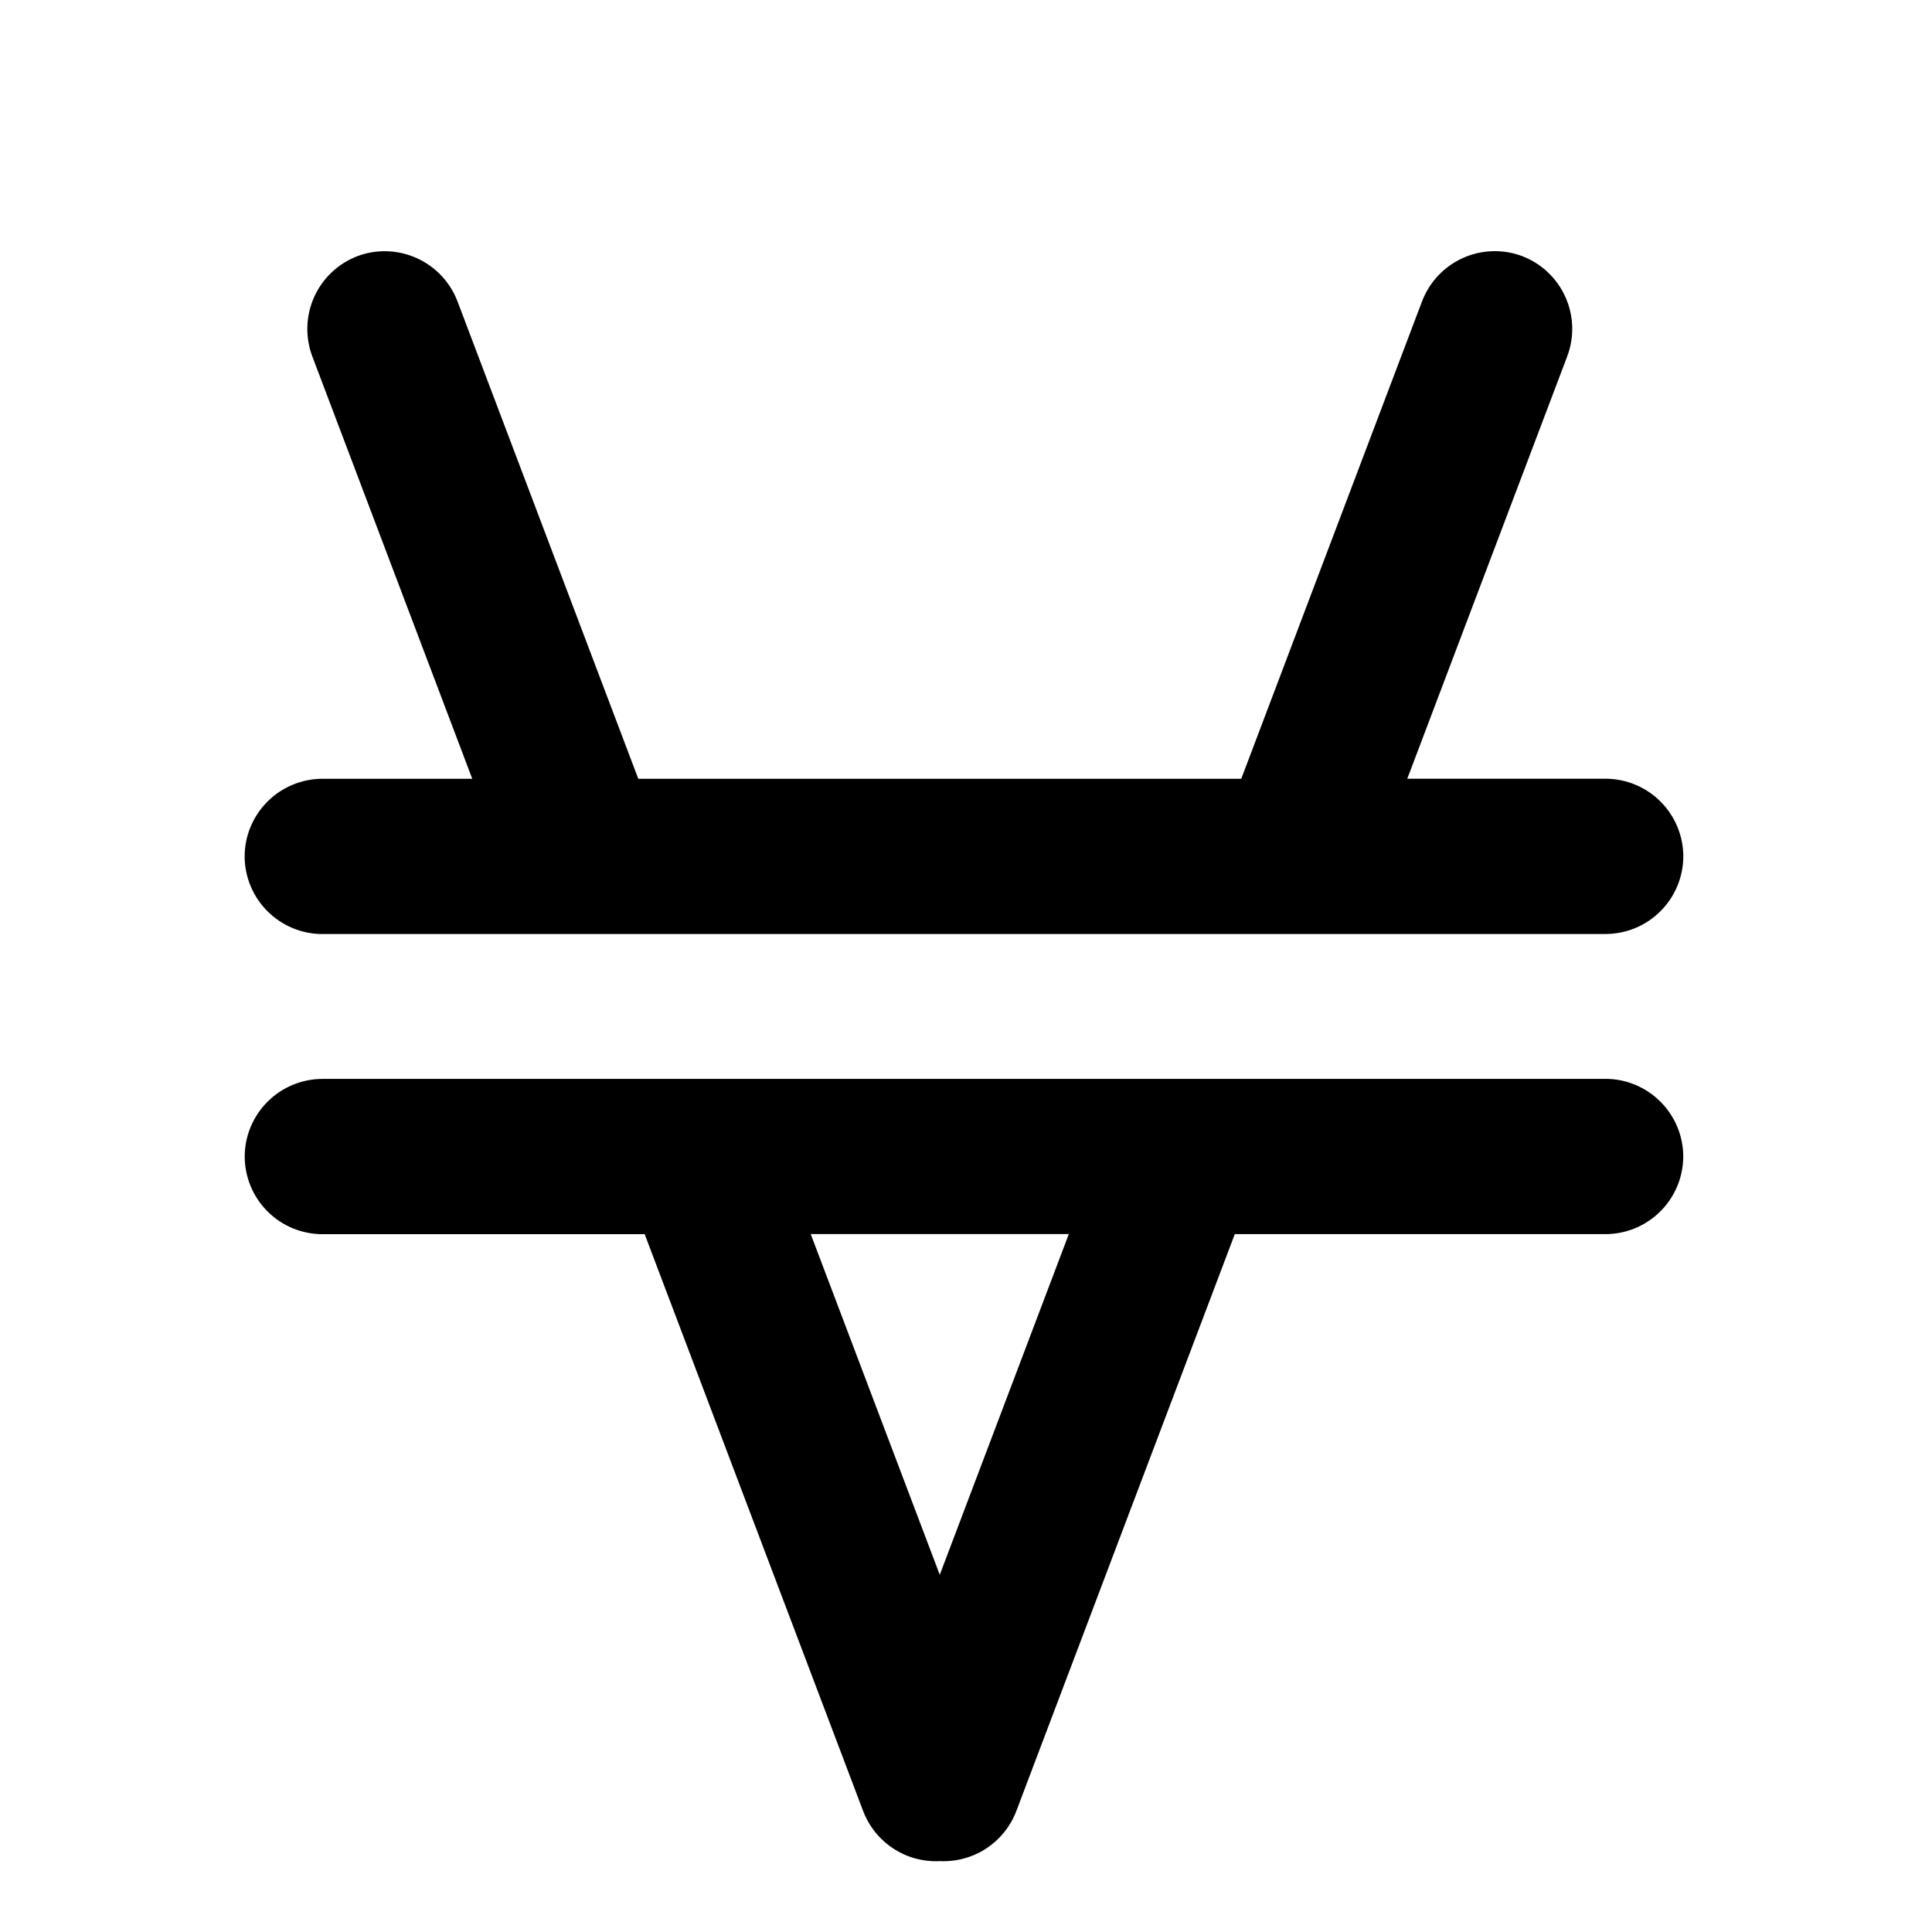 <!-- Generated by IcoMoon.io -->
<svg version="1.1" xmlns="http://www.w3.org/2000/svg" width="32" height="32" viewBox="0 0 32 32" fill="#000000">
<title>xvs</title>
<path d="M26.594 17.87h-21.255c-0.341 0.001-0.667 0.137-0.908 0.378s-0.377 0.567-0.378 0.908c0.001 0.341 0.137 0.667 0.377 0.908s0.567 0.377 0.908 0.378h5.34l3.619 9.556c0.097 0.254 0.272 0.471 0.5 0.62s0.497 0.222 0.768 0.208c0.272 0.013 0.541-0.060 0.768-0.208s0.403-0.366 0.5-0.62l3.619-9.557h6.142c0.341-0.001 0.667-0.137 0.908-0.378s0.377-0.567 0.378-0.908c-0.001-0.341-0.137-0.667-0.378-0.908s-0.567-0.377-0.908-0.378l-0.001 0.001zM15.566 26.085l-2.138-5.645h4.275l-2.138 5.645zM5.339 15.47h21.256c0.341-0.001 0.667-0.137 0.908-0.378s0.377-0.567 0.378-0.908c-0.001-0.341-0.137-0.667-0.378-0.908s-0.567-0.377-0.908-0.378h-3.286l2.65-6.998c0.12-0.319 0.108-0.672-0.032-0.983s-0.397-0.553-0.715-0.675c-0.319-0.12-0.672-0.108-0.983 0.032s-0.553 0.397-0.675 0.716l-2.995 7.909h-9.987l-2.995-7.909c-0.122-0.318-0.364-0.575-0.675-0.715s-0.664-0.152-0.983-0.032c-0.318 0.122-0.575 0.364-0.715 0.675s-0.151 0.664-0.032 0.983l2.65 6.998h-2.484c-0.341 0.001-0.667 0.137-0.908 0.378s-0.377 0.567-0.378 0.908c0.001 0.341 0.137 0.667 0.378 0.908s0.567 0.377 0.908 0.378v0z"/>
</svg>
